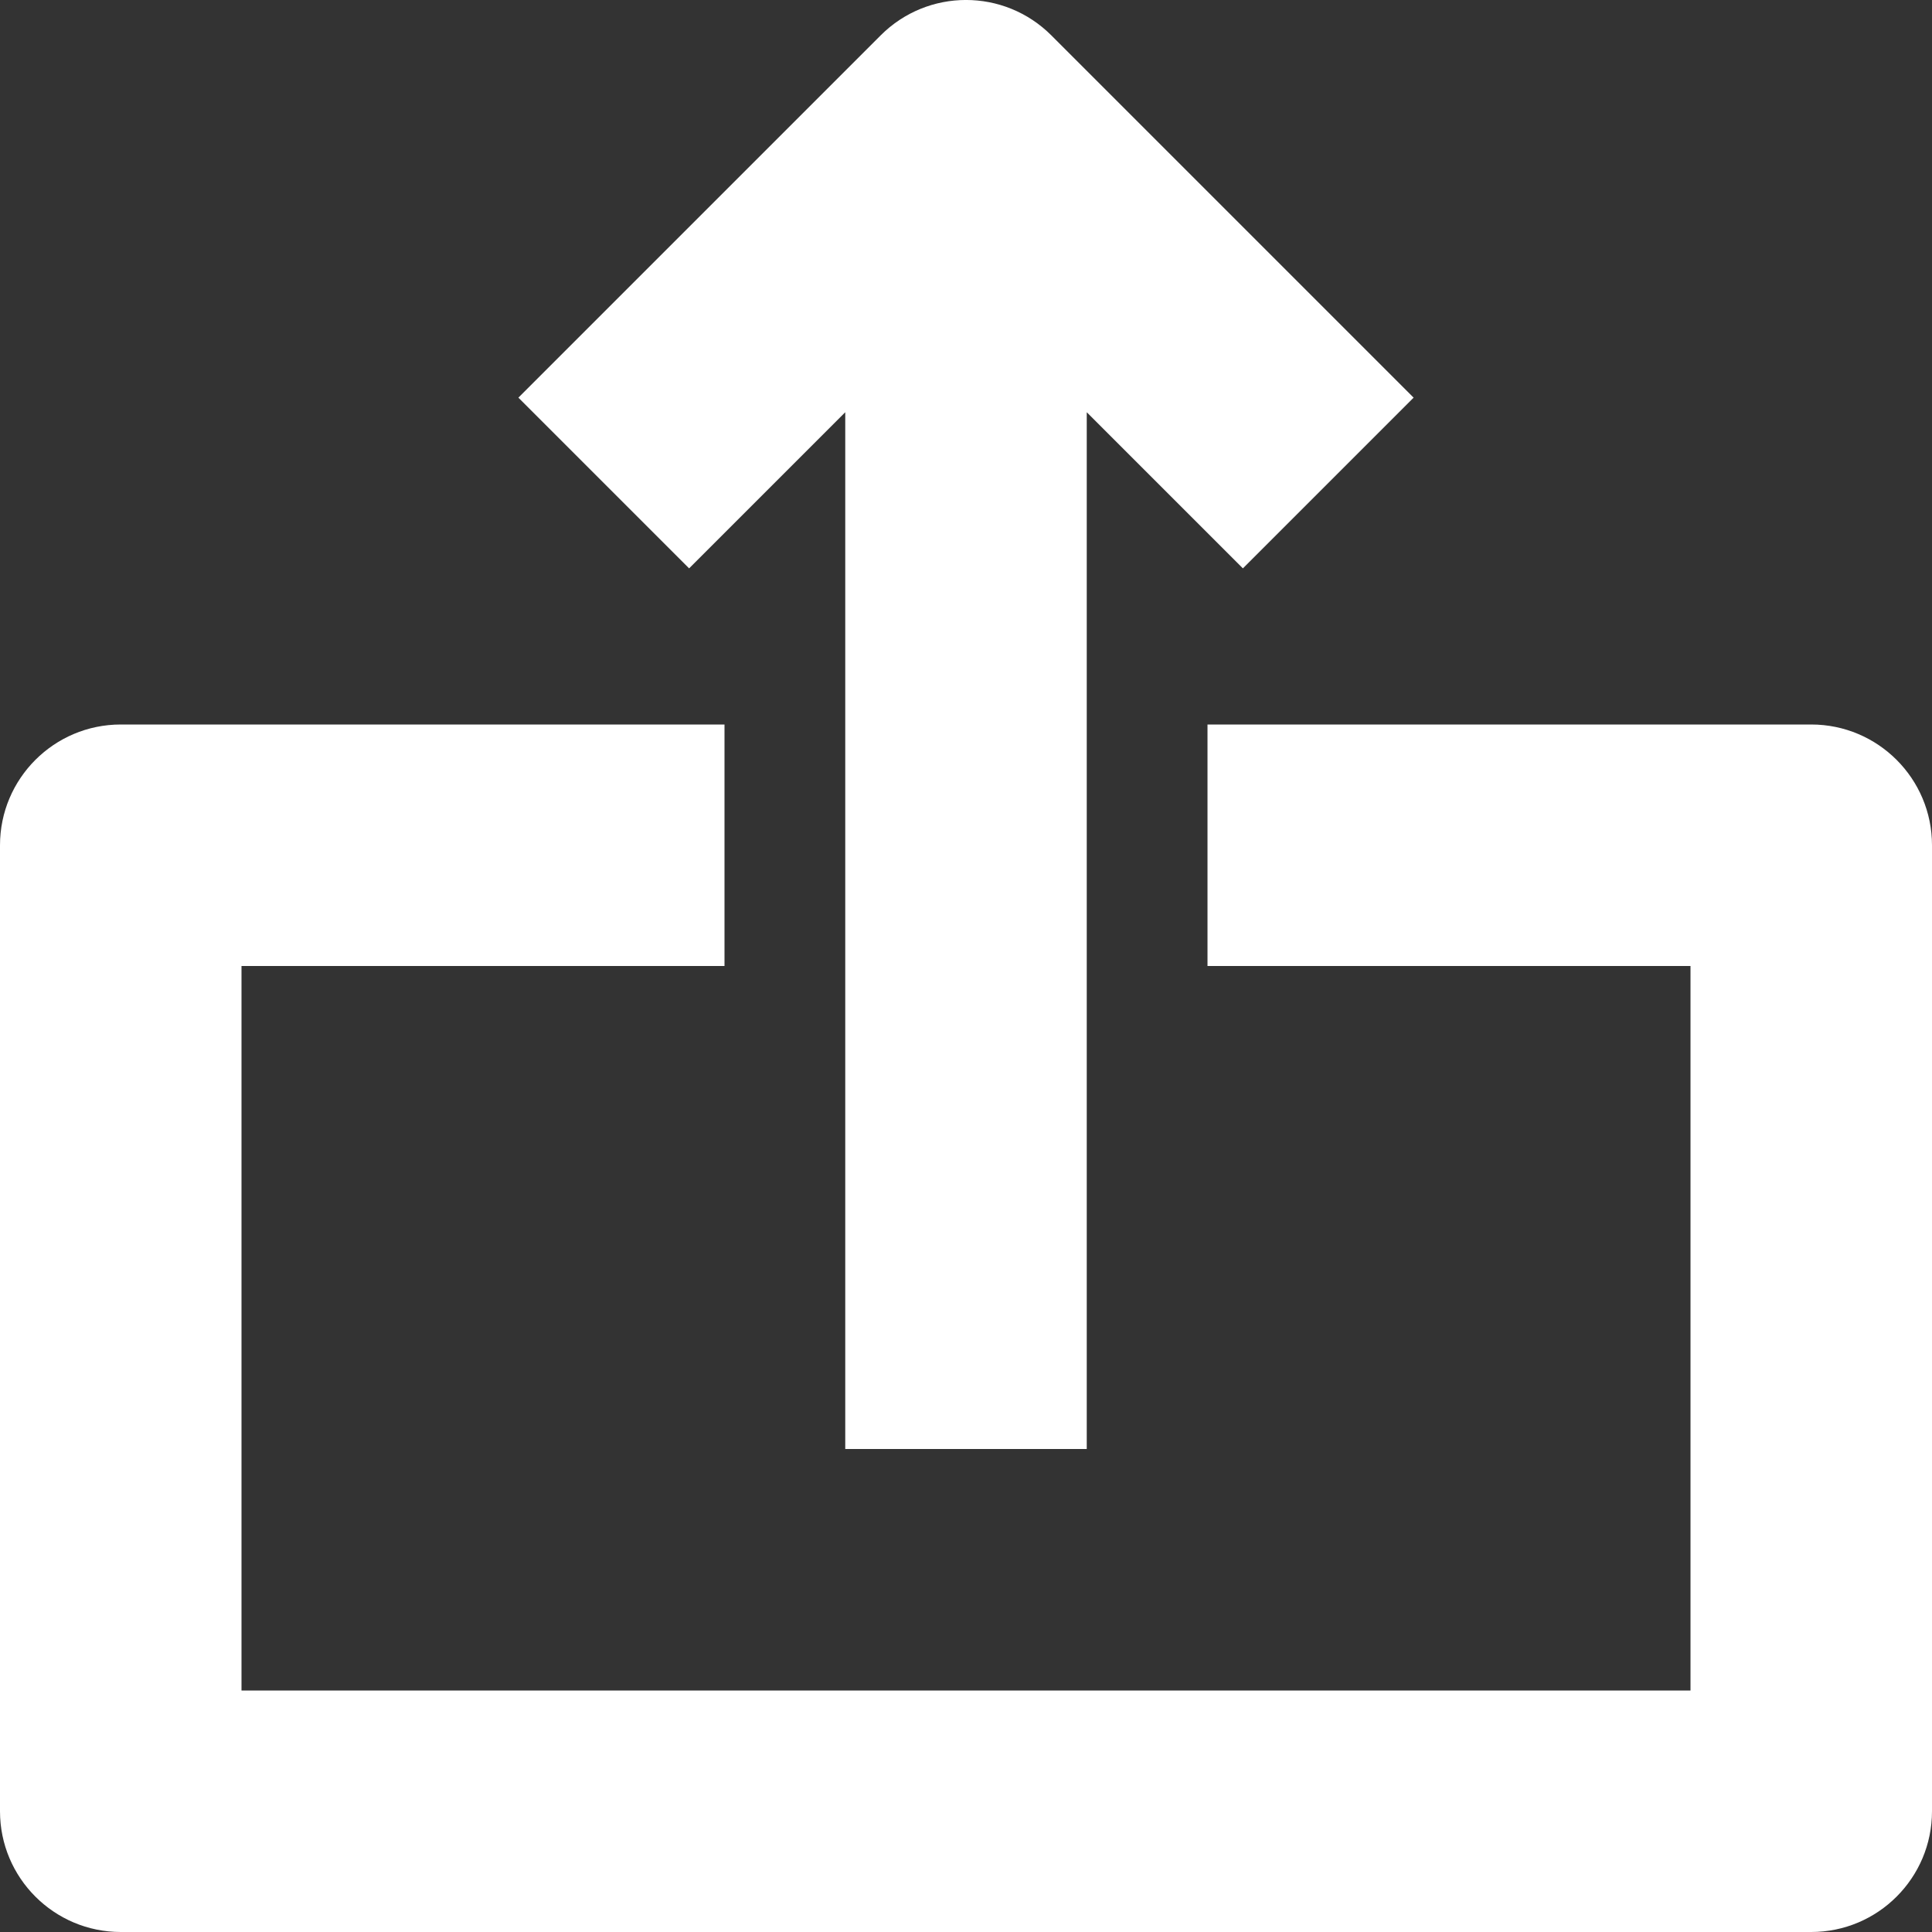 <svg width="82" height="82" viewBox="0 0 82 82" fill="none" xmlns="http://www.w3.org/2000/svg">
<rect x="0" y="0" width="82" height="82" fill="#333333" stroke="none"/>
<path d="M35.875 17.497V61.5H46.125V17.497L52.752 24.123L59.998 16.877L44.623 1.502C42.619 -0.502 39.38 -0.502 37.377 1.502L22.002 16.877L29.248 24.123L35.875 17.497Z" fill="white"/>
<path d="M76.875 30.75H51.25V41H71.75V71.75H10.25V41H30.75V30.75H5.125C2.296 30.75 0 33.046 0 35.875V76.875C0 79.704 2.296 82 5.125 82H76.875C79.704 82 82 79.704 82 76.875V35.875C82 33.046 79.704 30.75 76.875 30.75Z" fill="white"/>
</svg>
